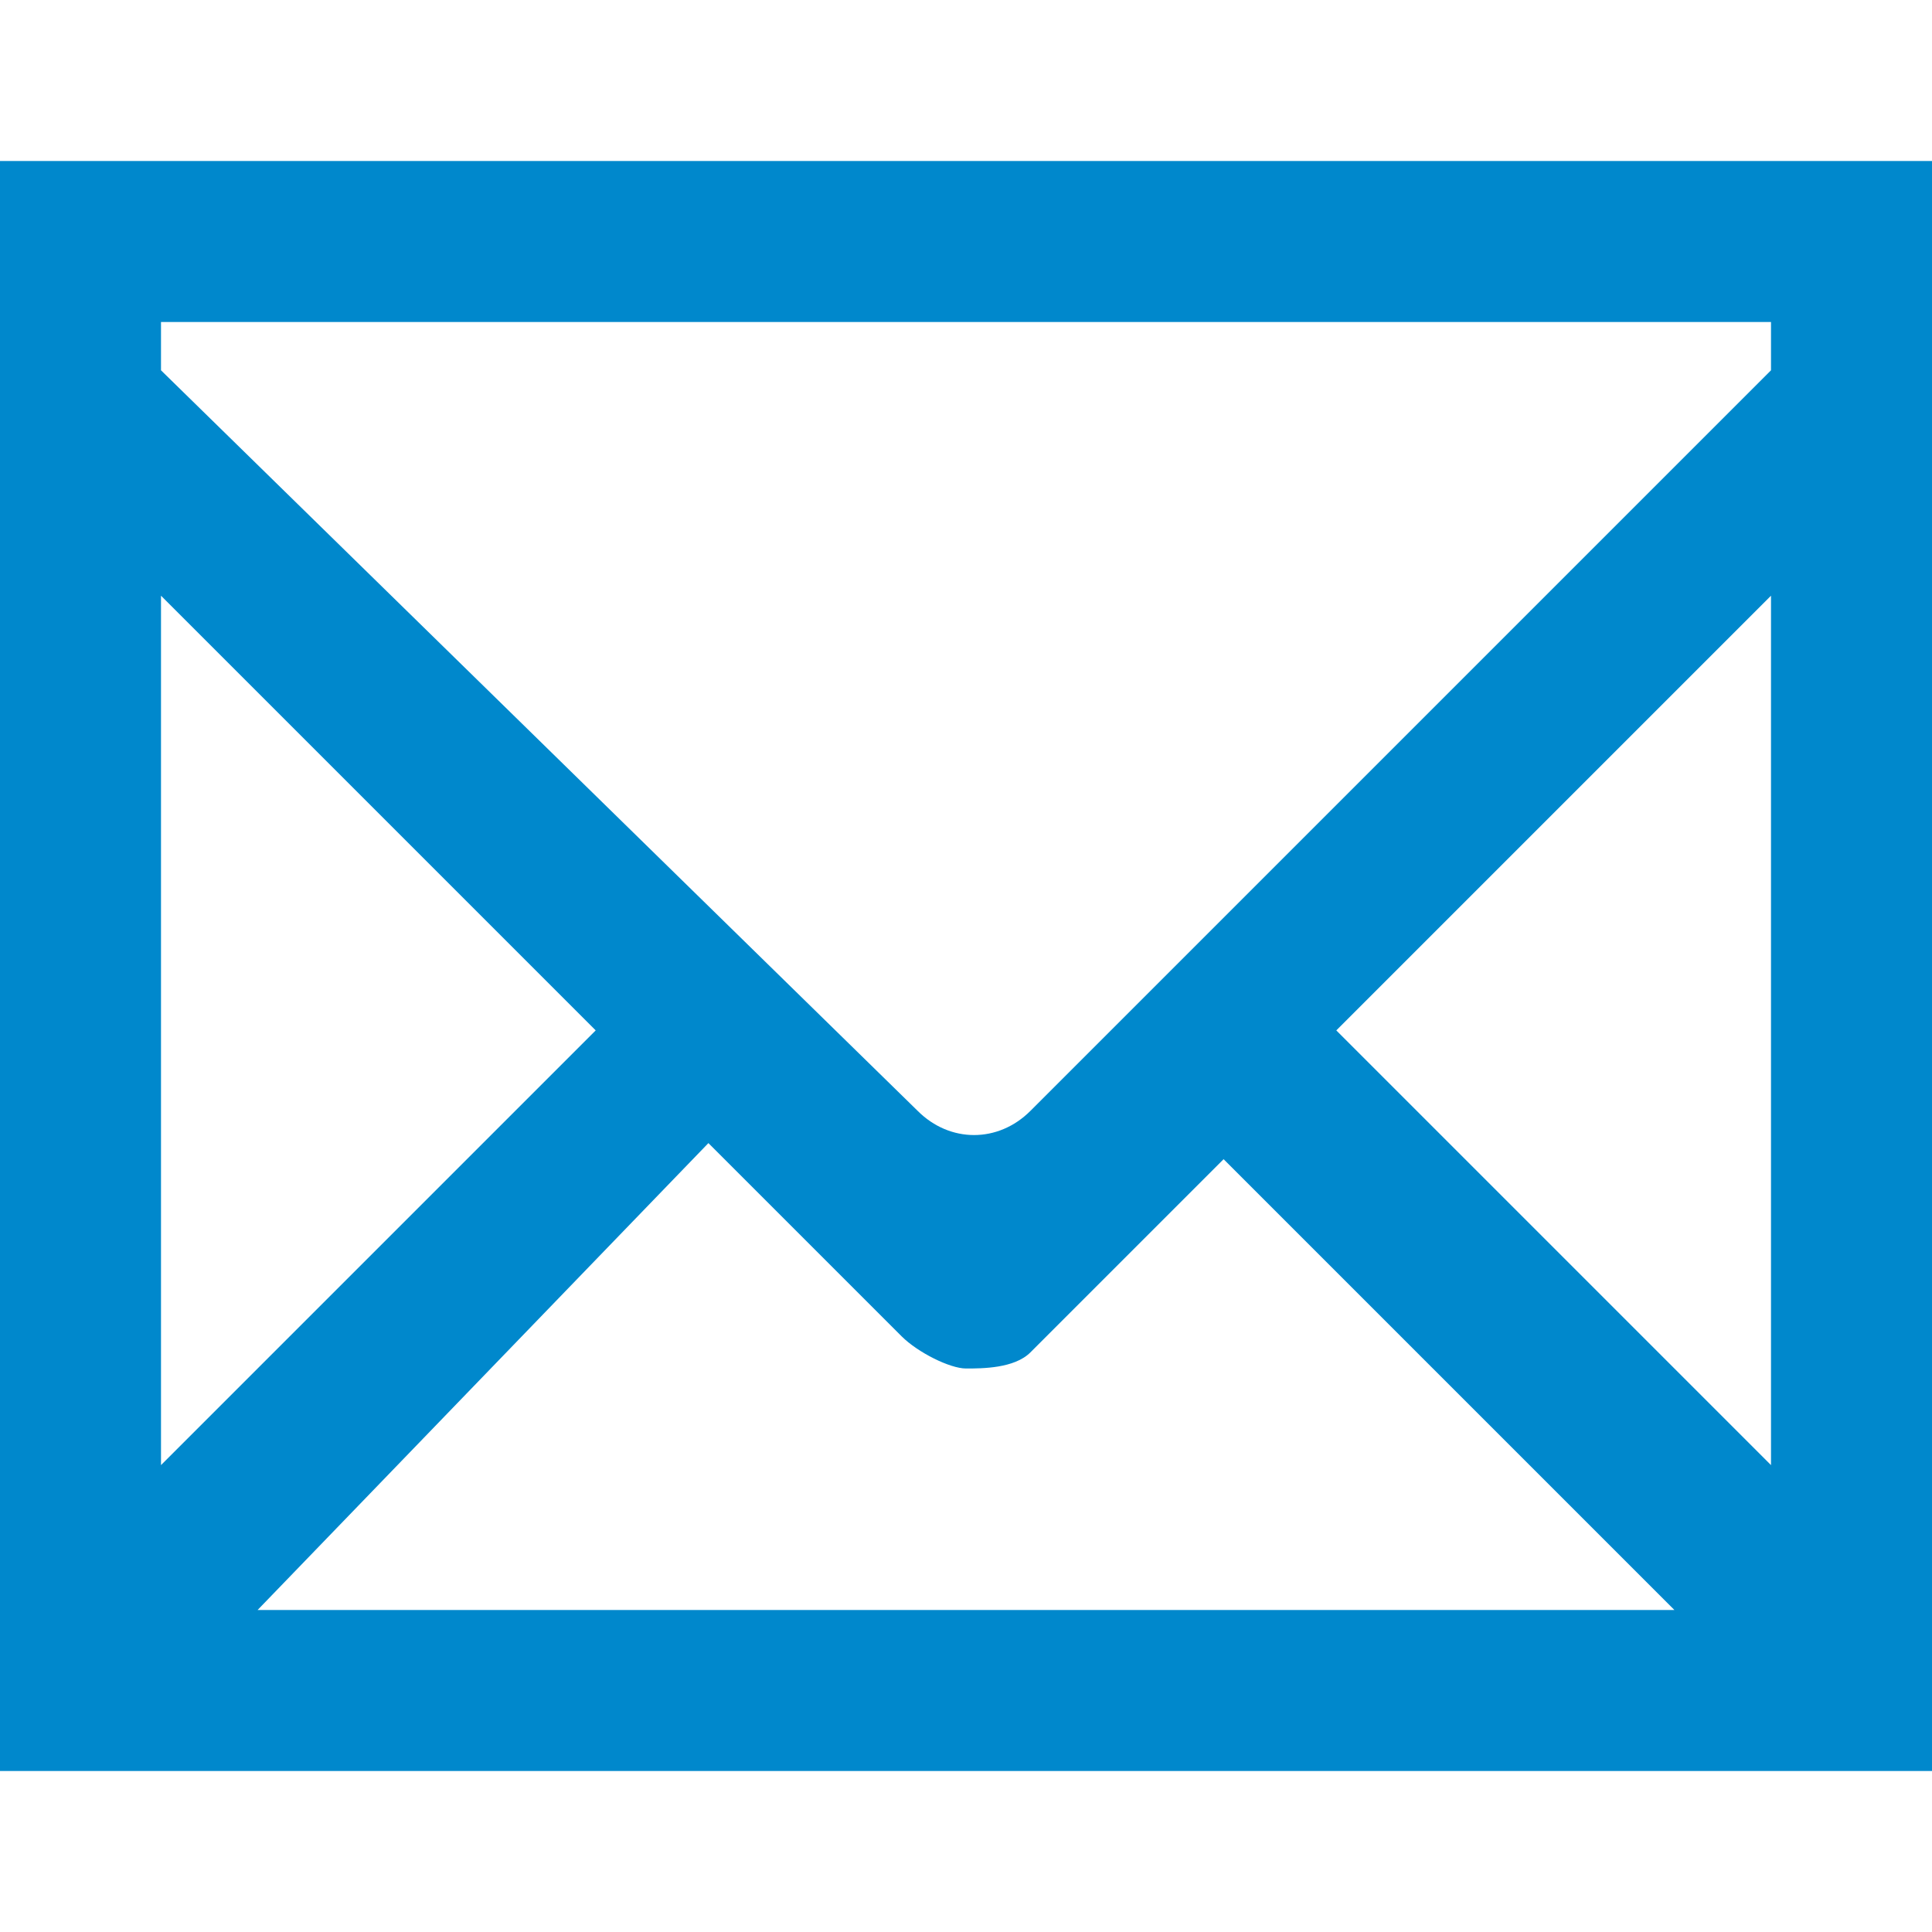 <?xml version="1.0" encoding="utf-8"?>
<!-- Generator: Adobe Illustrator 15.1.0, SVG Export Plug-In  -->
<!DOCTYPE svg PUBLIC "-//W3C//DTD SVG 1.1//EN" "http://www.w3.org/Graphics/SVG/1.1/DTD/svg11.dtd">
<svg version="1.1"
	 xmlns="http://www.w3.org/2000/svg" xmlns:xlink="http://www.w3.org/1999/xlink" xmlns:a="http://ns.adobe.com/AdobeSVGViewerExtensions/3.0/"
	 x="0px" y="0px" width="12px" height="12px" viewBox="0 -1 12 12" style="overflow:visible;enable-background:new 0 -1 12 12;"
	 xml:space="preserve" preserveAspectRatio="xMinYMid meet">
<defs>
</defs>
<path style="fill:#0088cc;" d="M0,0v10h12V0H0z M1,2.7l2.7,2.7L1,8.1V2.7z M4.4,6.1l1.2,1.2C5.7,7.4,5.9,7.5,6,7.5s0.3,0,0.4-0.1
	l1.2-1.2L10.4,9H1.6L4.4,6.1z M8.3,5.4L11,2.7v5.4L8.3,5.4z M11,1v0.3L6.4,5.9c-0.2,0.2-0.5,0.2-0.7,0L1,1.3V1H11z"/>
</svg>

